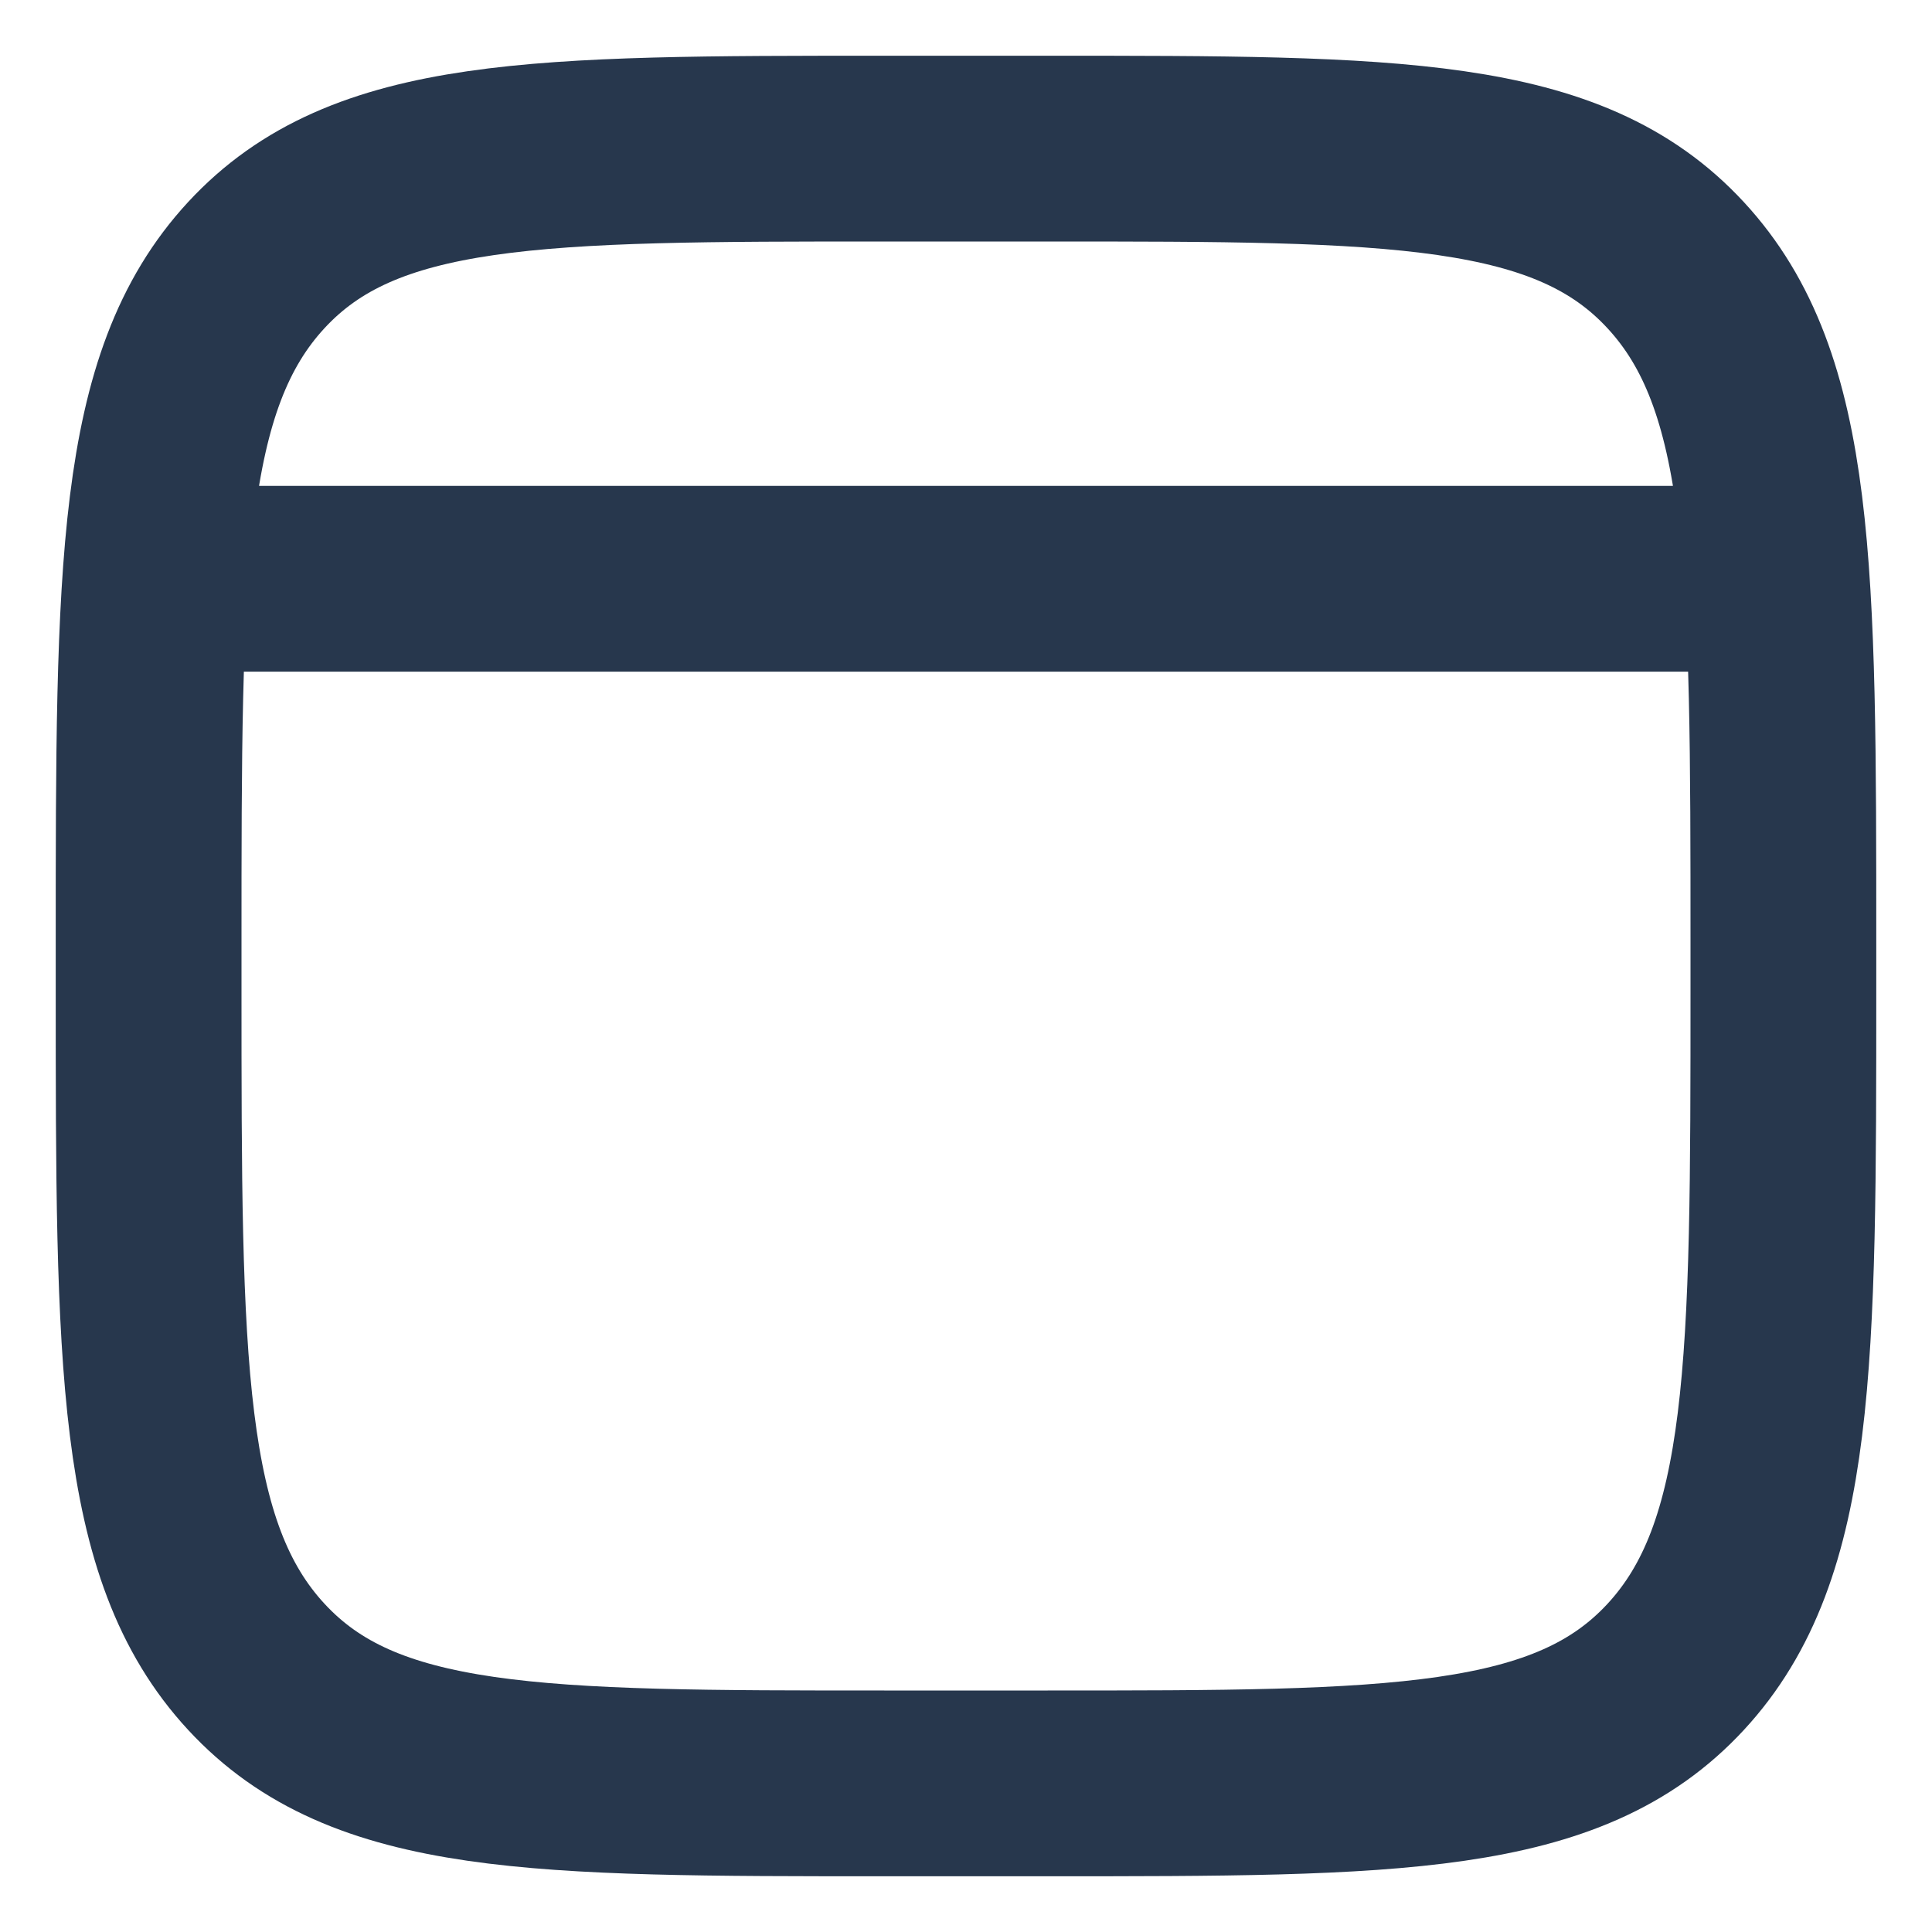 <svg width="26" height="26" viewBox="0 0 26 26" fill="none" xmlns="http://www.w3.org/2000/svg">
<path d="M3.158 7.789H22.842M2.579 7.789H23.421M2 12.702C2 7.657 2 5.134 3.45 3.567C4.899 2 7.234 2 11.9 2H14.1C18.766 2 21.101 2 22.55 3.568C24 5.134 24 7.657 24 12.704V13.298C24 18.343 24 20.866 22.55 22.433C21.101 24 18.766 24 14.1 24H11.9C7.234 24 4.899 24 3.45 22.432C2 20.866 2 18.343 2 13.296V12.702Z" stroke="#27374D" stroke-width="2.5" stroke-linecap="round" stroke-linejoin="round"/>
</svg>
